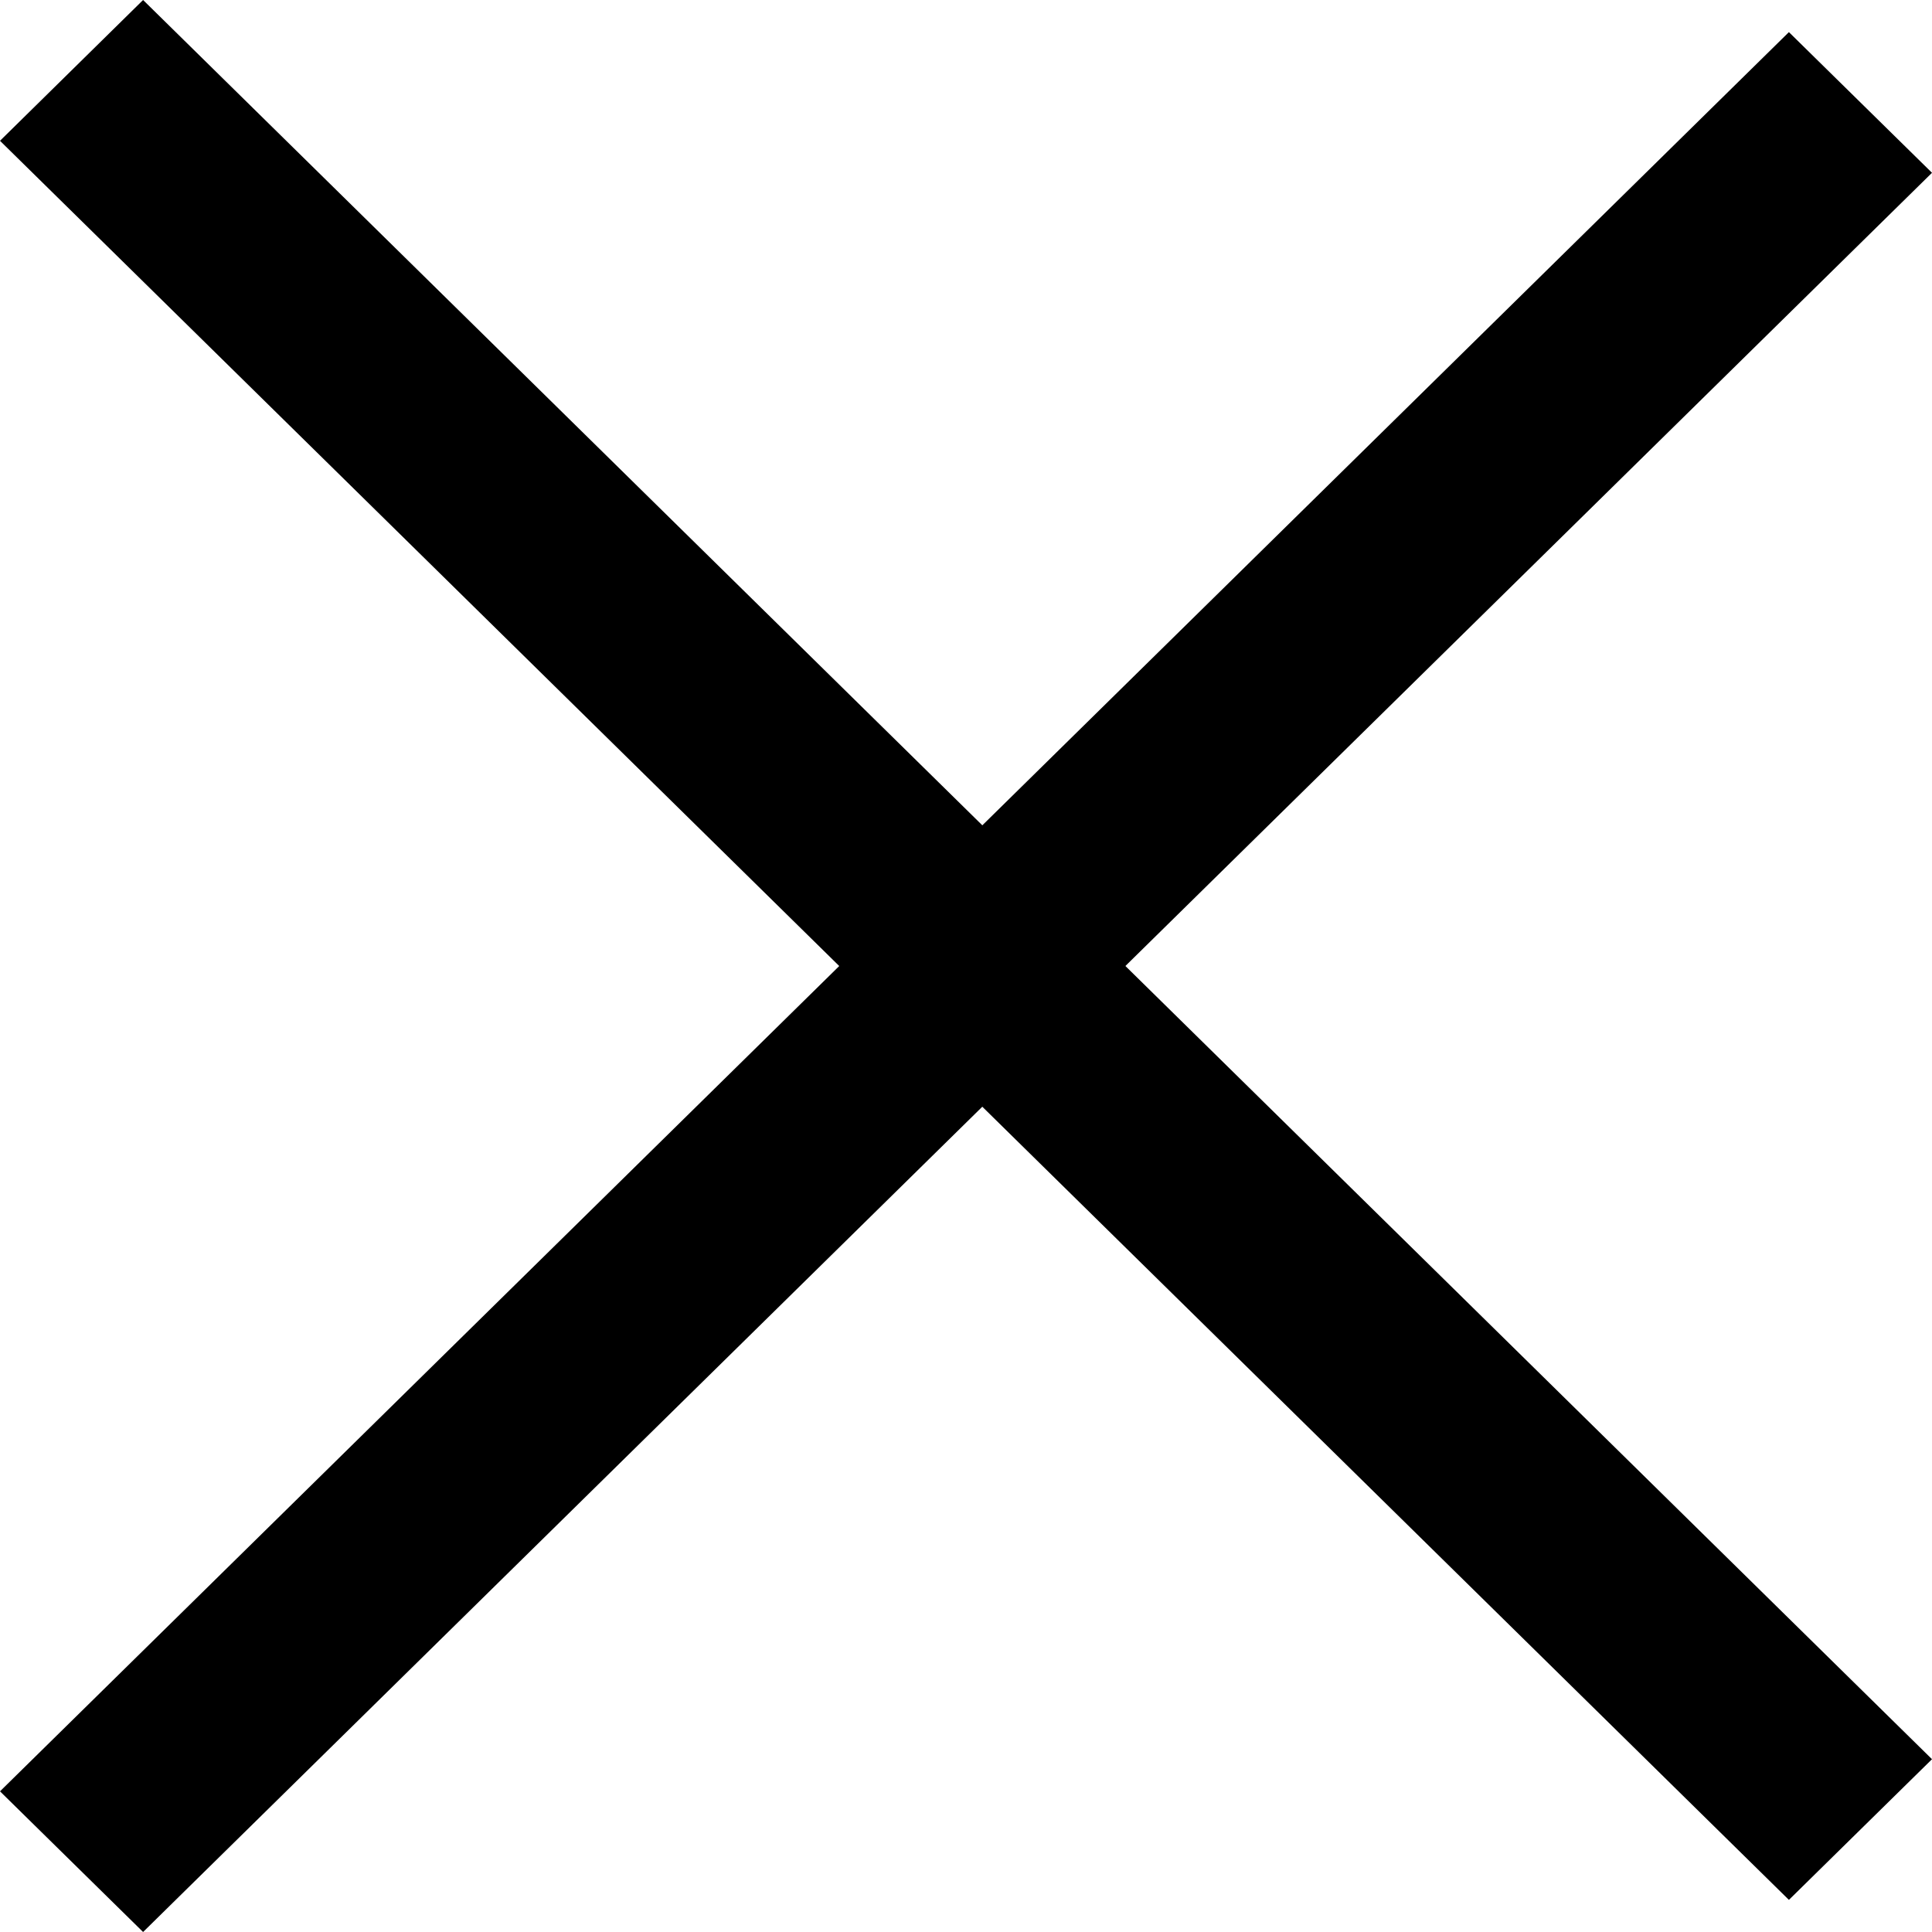 <svg width="16" height="16" viewBox="0 0 16 16" fill="none" xmlns="http://www.w3.org/2000/svg">
<path d="M0 14.835L14.815 0.266L16 1.431L1.185 16L0 14.835Z" fill="black"/>
<path d="M1.185 0L16 14.569L14.815 15.734L1.29875e-06 1.166L1.185 0Z" fill="black"/>
</svg>
